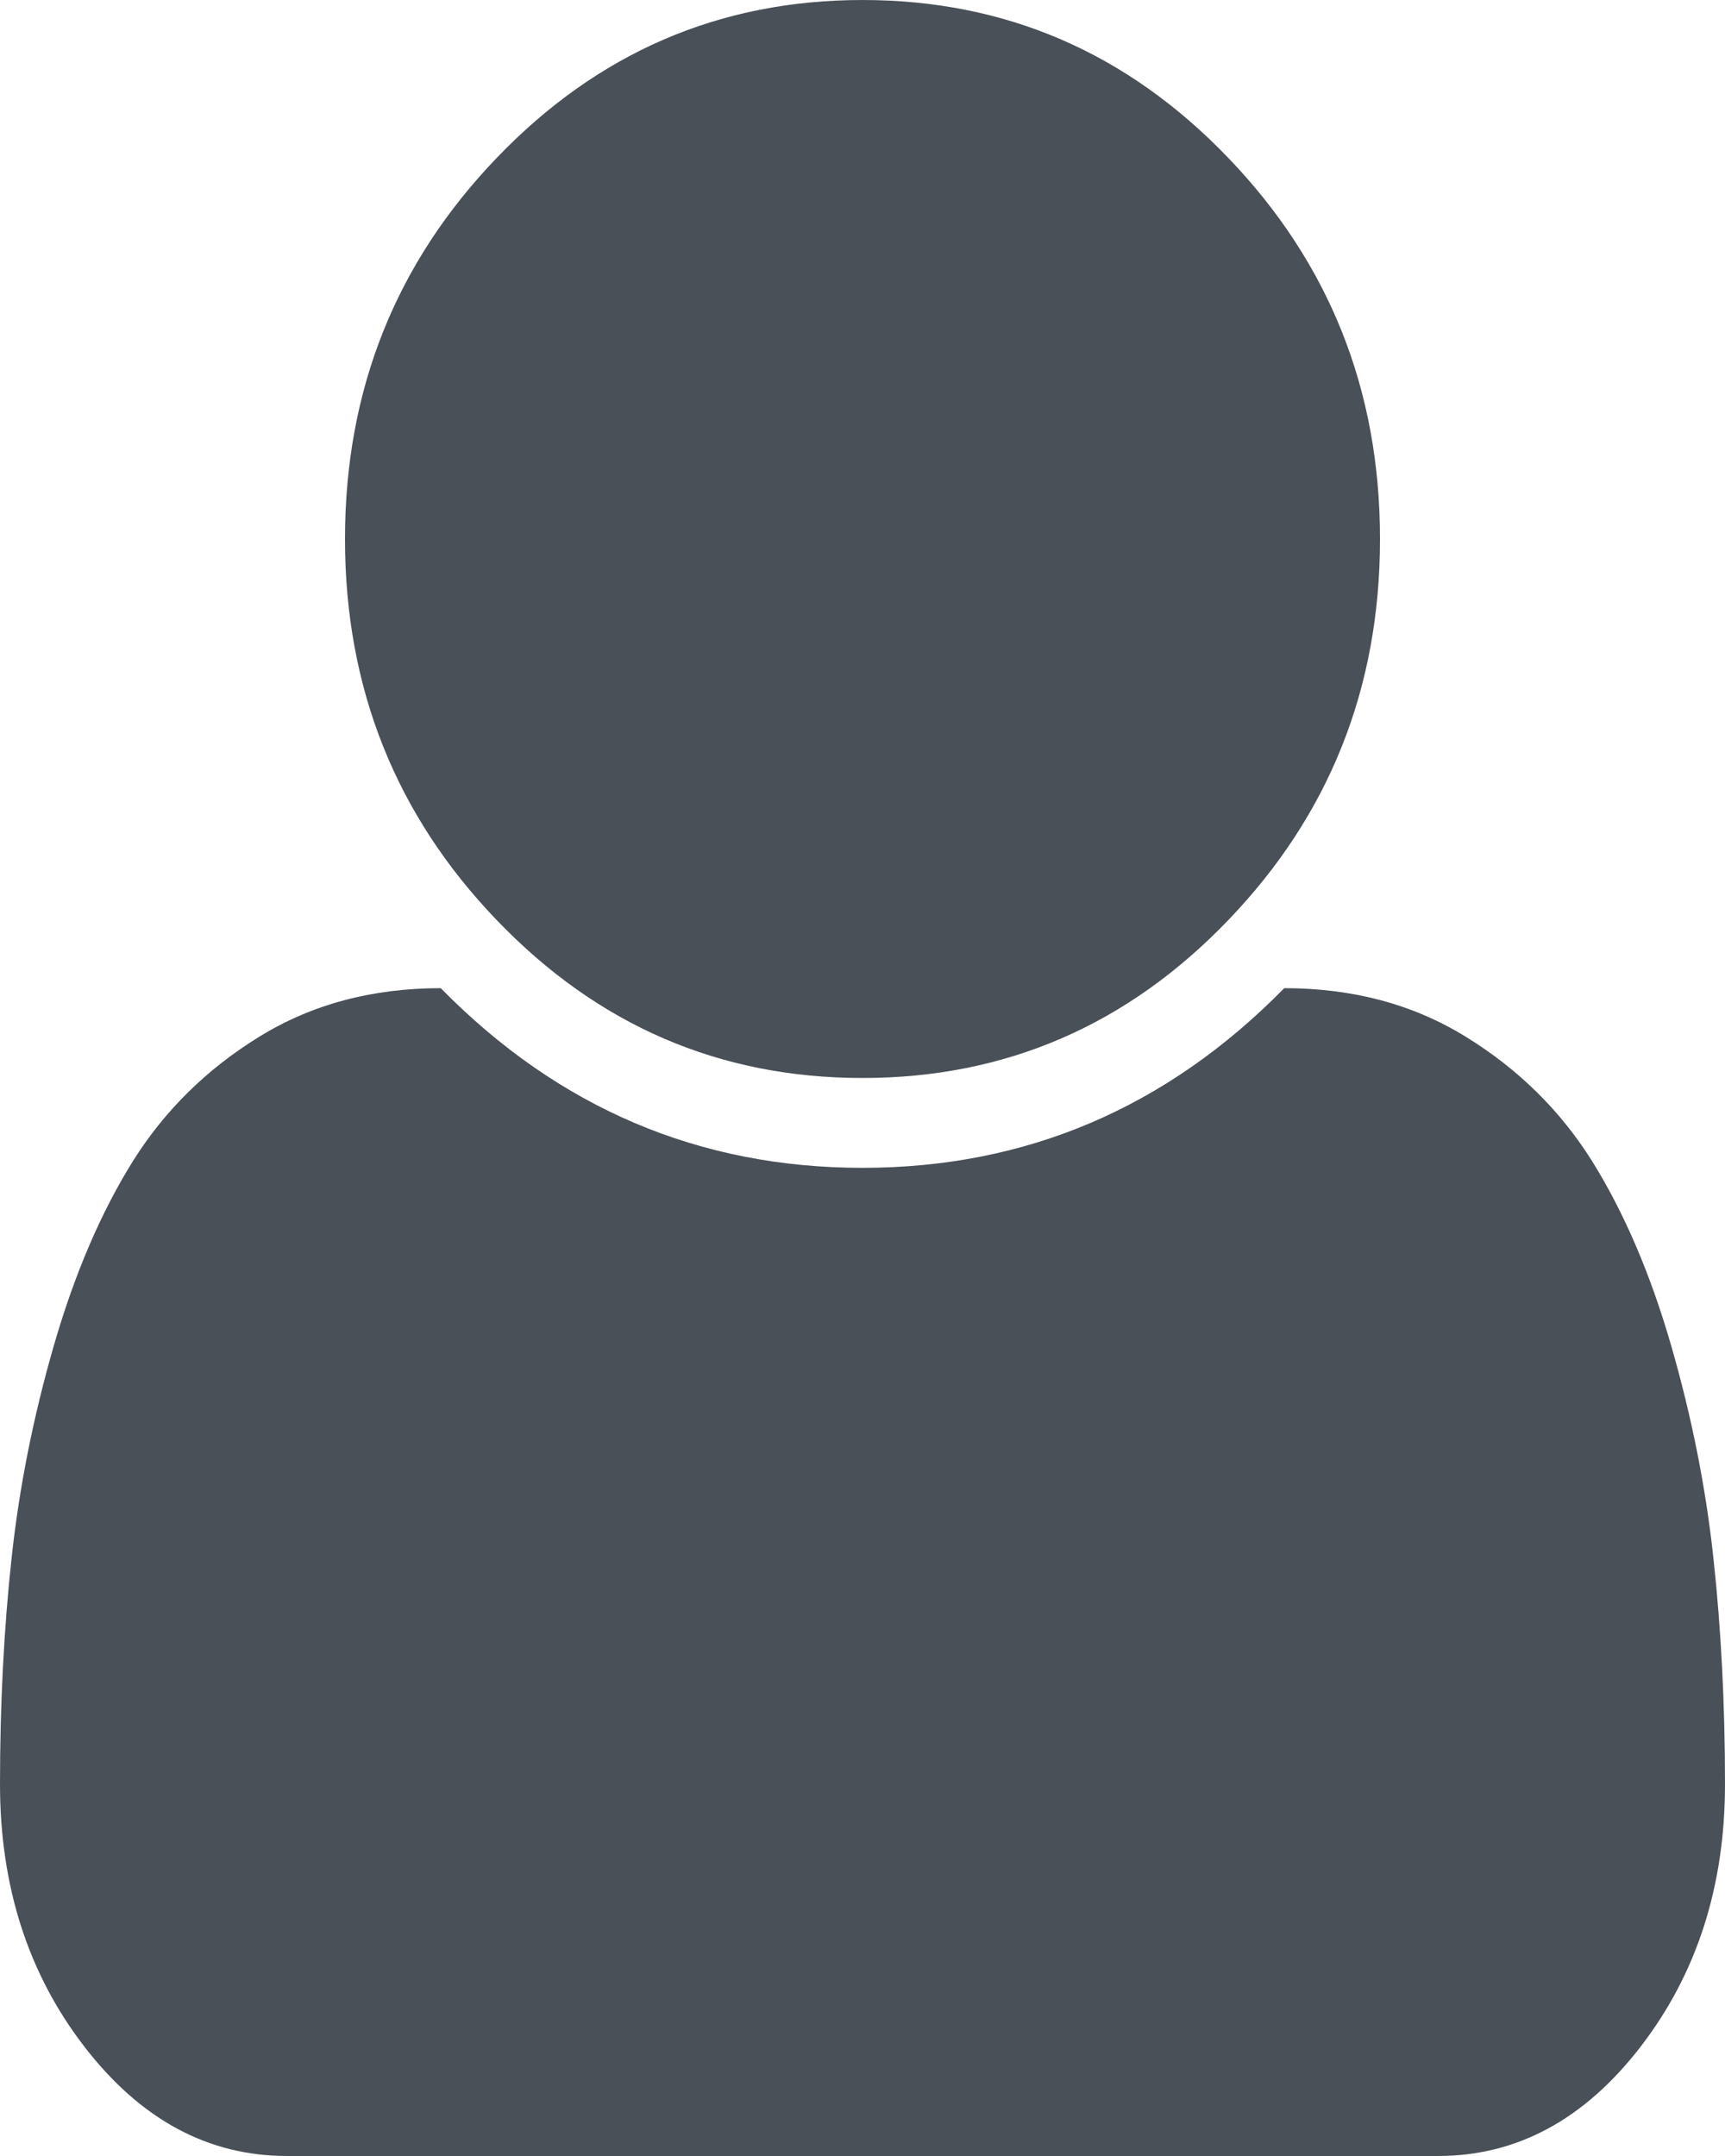 ﻿<?xml version="1.0" encoding="utf-8"?>
<svg version="1.1" xmlns:xlink="http://www.w3.org/1999/xlink" width="12px" height="15px" xmlns="http://www.w3.org/2000/svg">
  <g transform="matrix(1 0 0 1 -34 -2824 )">
    <path d="M 11.92 10.845  C 11.973 11.336  12 11.859  12 12.412  C 12 13.122  11.805 13.73  11.414 14.238  C 11.023 14.746  10.553 15  10.003 15  L 1.997 15  C 1.447 15  0.977 14.746  0.586 14.238  C 0.195 13.73  0 13.122  0 12.412  C 0 11.859  0.027 11.336  0.08 10.845  C 0.133 10.353  0.231 9.858  0.375 9.36  C 0.519 8.862  0.702 8.436  0.923 8.081  C 1.145 7.726  1.439 7.437  1.805 7.212  C 2.17 6.987  2.591 6.875  3.066 6.875  C 3.884 7.708  4.863 8.125  6 8.125  C 7.138 8.125  8.116 7.708  8.934 6.875  C 9.409 6.875  9.83 6.987  10.195 7.212  C 10.561 7.437  10.855 7.726  11.077 8.081  C 11.298 8.436  11.481 8.862  11.625 9.36  C 11.769 9.858  11.867 10.353  11.92 10.845  Z M 8.545 1.099  C 9.248 1.831  9.6 2.715  9.6 3.75  C 9.6 4.785  9.248 5.669  8.545 6.401  C 7.842 7.134  6.994 7.5  6 7.5  C 5.006 7.5  4.158 7.134  3.455 6.401  C 2.752 5.669  2.4 4.785  2.4 3.75  C 2.4 2.715  2.752 1.831  3.455 1.099  C 4.158 0.366  5.006 0  6 0  C 6.994 0  7.842 0.366  8.545 1.099  Z " fill-rule="nonzero" fill="#495057" stroke="none" transform="matrix(1 0 0 1 34 2824 )" />
  </g>
</svg>